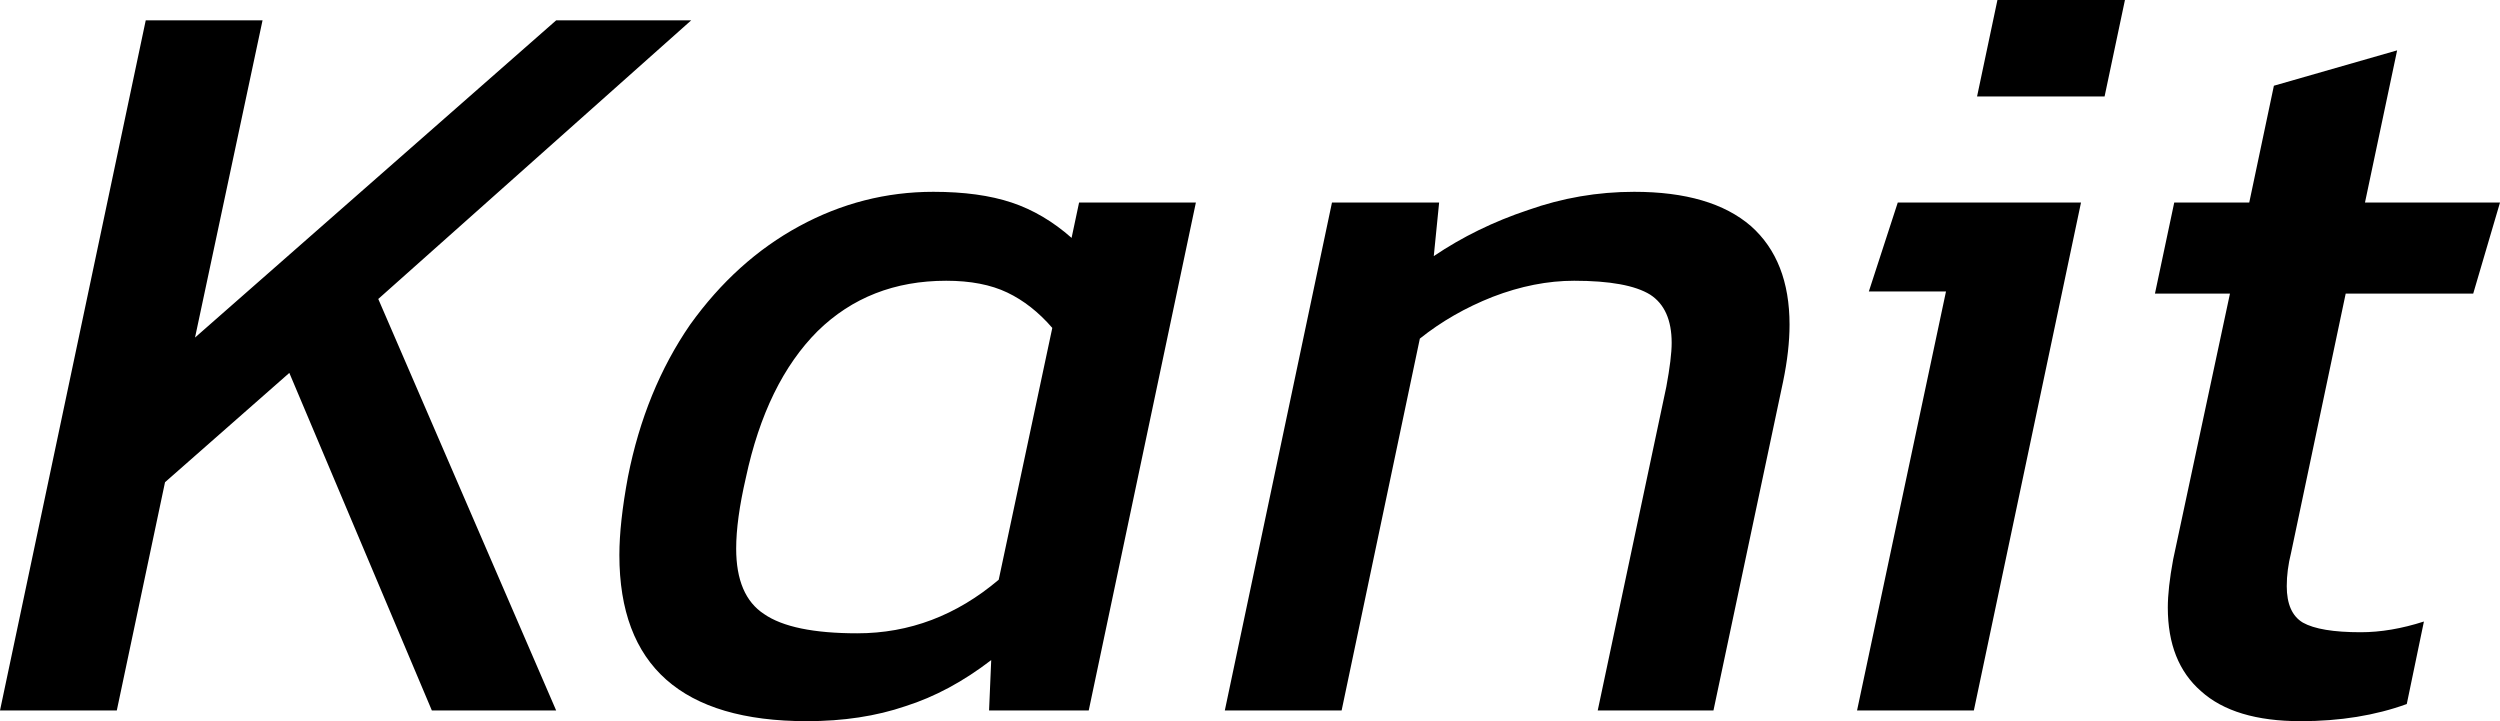 <svg xmlns="http://www.w3.org/2000/svg" viewBox="0.03 -6.63 23.33 6.73"><path d="M0.03 0L1.39-6.44L2.48-6.44L1.85-3.48L5.22-6.44L6.48-6.44L3.56-3.84L5.22 0L4.06 0L2.73-3.15L1.57-2.13L1.12 0L0.03 0ZM7.56 0.10Q5.81 0.10 5.81-1.45L5.81-1.45Q5.81-1.75 5.89-2.18L5.89-2.18Q6.05-2.99 6.47-3.60Q6.90-4.20 7.49-4.52Q8.08-4.84 8.74-4.84L8.74-4.84Q9.17-4.84 9.47-4.74Q9.77-4.64 10.03-4.41L10.03-4.41L10.10-4.74L11.19-4.74L10.19 0L9.26 0L9.28-0.47Q8.89-0.17 8.48-0.04Q8.07 0.10 7.56 0.10L7.56 0.10ZM8.03-0.72Q8.76-0.72 9.35-1.22L9.35-1.22L9.85-3.57Q9.66-3.79 9.43-3.90Q9.20-4.01 8.86-4.01L8.86-4.01Q8.14-4.01 7.66-3.54Q7.18-3.06 6.99-2.17L6.99-2.17Q6.90-1.78 6.90-1.51L6.90-1.51Q6.90-1.07 7.16-0.90Q7.42-0.72 8.03-0.72L8.03-0.72ZM11.46 0L12.46-4.74L13.46-4.74L13.41-4.24Q13.81-4.51 14.29-4.67Q14.77-4.84 15.28-4.84L15.28-4.84Q16-4.84 16.37-4.52Q16.73-4.20 16.73-3.60L16.73-3.60Q16.73-3.36 16.67-3.07L16.67-3.07L16.02 0L14.94 0L15.58-3.02Q15.63-3.29 15.63-3.43L15.63-3.43Q15.63-3.75 15.43-3.88Q15.22-4.01 14.72-4.01L14.72-4.01Q14.35-4.01 13.96-3.86Q13.58-3.71 13.28-3.47L13.28-3.47L12.55 0L11.46 0ZM18.48-5.73L18.67-6.63L19.86-6.63L19.67-5.73L18.48-5.73ZM17.36 0L18.19-3.91L17.47-3.91L17.74-4.74L19.45-4.74L18.45 0L17.36 0ZM21.50 0.10Q20.88 0.10 20.57-0.18Q20.26-0.45 20.26-0.96L20.26-0.96Q20.26-1.14 20.31-1.41L20.31-1.41L20.84-3.89L20.14-3.89L20.32-4.74L21.02-4.74L21.25-5.83L22.40-6.16L22.10-4.74L23.36-4.74L23.11-3.89L21.92-3.89L21.41-1.47Q21.37-1.31 21.37-1.16L21.37-1.16Q21.37-0.91 21.52-0.82Q21.68-0.73 22.06-0.73L22.06-0.73Q22.34-0.73 22.65-0.83L22.65-0.83L22.49-0.06Q22.05 0.10 21.50 0.10L21.50 0.10Z"/></svg>